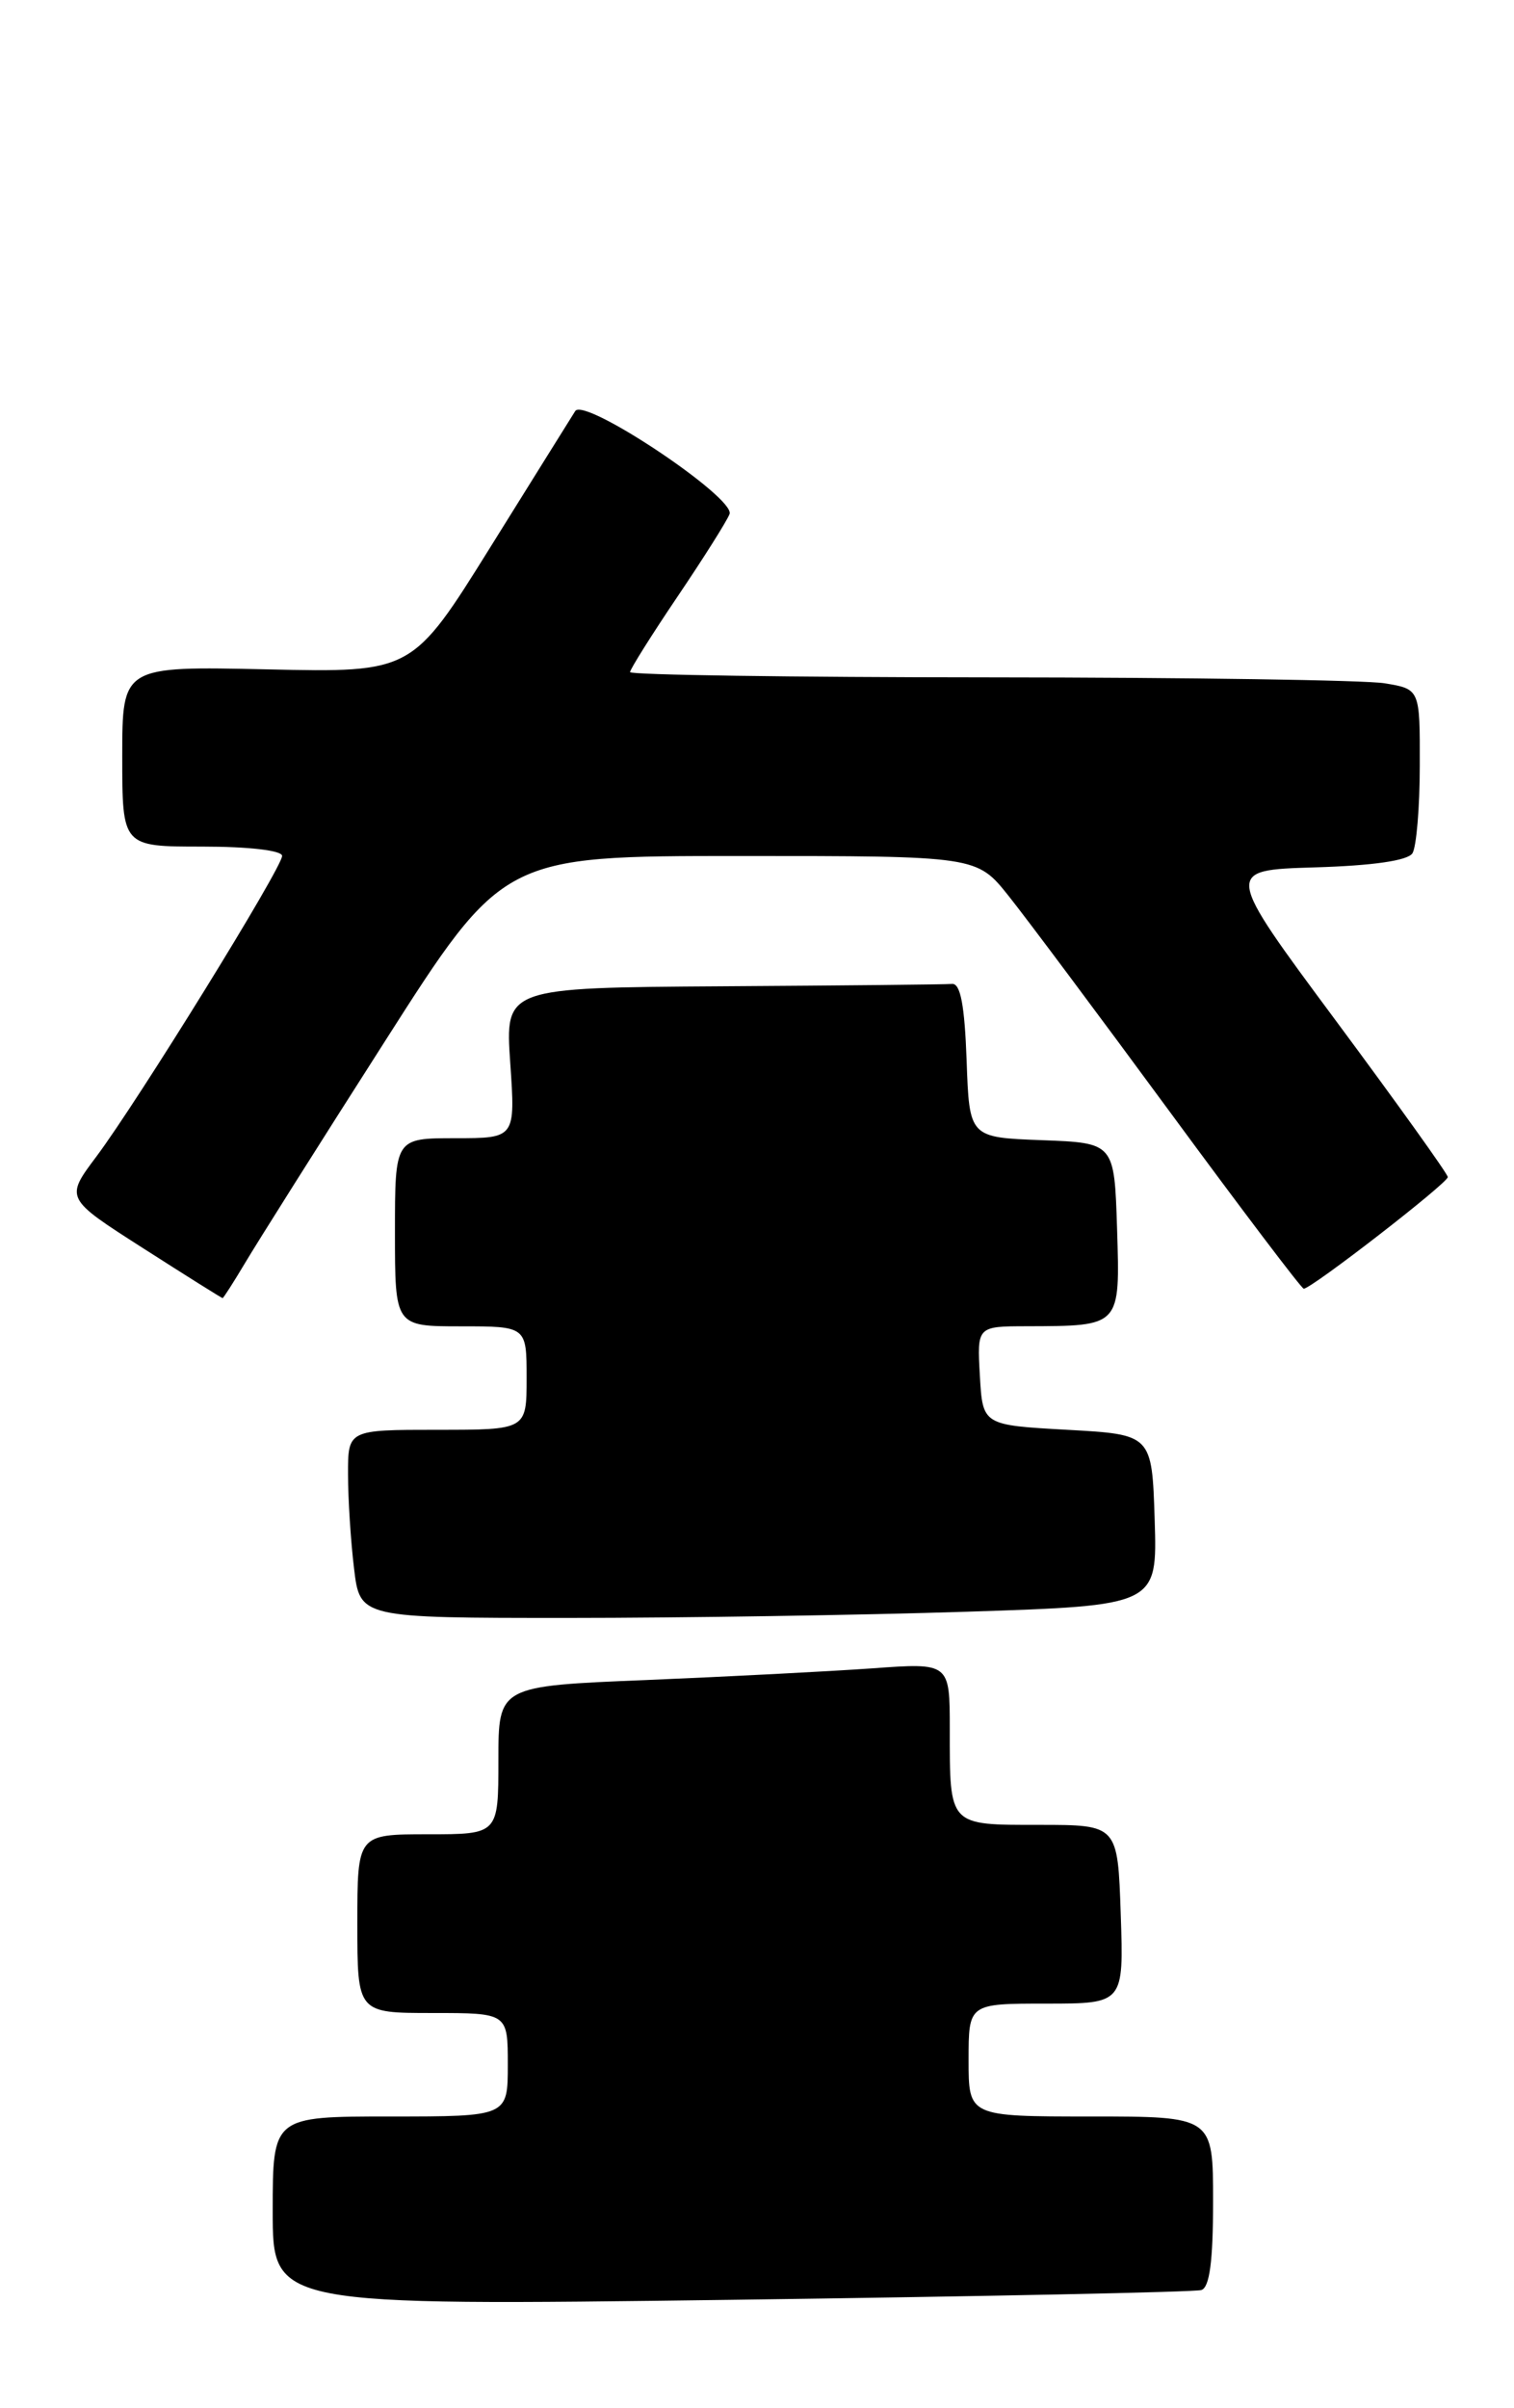 <?xml version="1.0" encoding="UTF-8" standalone="no"?>
<!DOCTYPE svg PUBLIC "-//W3C//DTD SVG 1.1//EN" "http://www.w3.org/Graphics/SVG/1.1/DTD/svg11.dtd" >
<svg xmlns="http://www.w3.org/2000/svg" xmlns:xlink="http://www.w3.org/1999/xlink" version="1.1" viewBox="0 0 161 256">
 <g >
 <path fill="currentColor"
d=" M 127.75 243.45 C 128.63 243.18 129.00 240.38 129.00 234.03 C 129.00 225.00 129.00 225.00 116.00 225.00 C 103.00 225.00 103.00 225.00 103.00 219.00 C 103.00 213.00 103.00 213.00 111.25 213.00 C 119.50 213.00 119.50 213.00 119.18 203.50 C 118.86 194.00 118.86 194.00 110.54 194.00 C 100.83 194.00 101.00 194.18 101.00 183.80 C 101.00 176.76 101.00 176.76 92.75 177.36 C 88.21 177.68 77.41 178.24 68.75 178.60 C 53.00 179.24 53.00 179.24 53.00 187.12 C 53.00 195.00 53.00 195.00 45.50 195.00 C 38.00 195.00 38.00 195.00 38.00 204.50 C 38.00 214.00 38.00 214.00 46.00 214.00 C 54.00 214.00 54.00 214.00 54.00 219.50 C 54.00 225.00 54.00 225.00 41.50 225.00 C 29.00 225.00 29.00 225.00 29.00 235.07 C 29.00 245.13 29.00 245.13 77.75 244.49 C 104.56 244.13 127.06 243.67 127.75 243.45 Z  M 102.79 171.34 C 123.07 170.68 123.07 170.68 122.79 161.59 C 122.50 152.50 122.50 152.50 113.50 152.00 C 104.50 151.50 104.50 151.50 104.20 146.25 C 103.90 141.00 103.90 141.00 109.20 140.99 C 119.22 140.96 119.11 141.07 118.79 130.62 C 118.50 121.50 118.50 121.50 110.79 121.21 C 103.08 120.92 103.08 120.92 102.79 112.71 C 102.58 106.90 102.14 104.53 101.25 104.60 C 100.56 104.66 89.59 104.77 76.86 104.85 C 53.71 105.00 53.71 105.00 54.26 113.00 C 54.81 121.00 54.81 121.00 48.41 121.00 C 42.00 121.00 42.00 121.00 42.00 131.00 C 42.00 141.00 42.00 141.00 49.00 141.00 C 56.00 141.00 56.00 141.00 56.00 146.50 C 56.00 152.00 56.00 152.00 46.50 152.00 C 37.00 152.00 37.00 152.00 37.01 156.75 C 37.01 159.36 37.30 163.86 37.65 166.75 C 38.28 172.00 38.28 172.00 60.39 172.00 C 72.55 172.00 91.63 171.70 102.79 171.34 Z  M 26.07 134.25 C 27.29 132.19 33.96 121.61 40.90 110.75 C 53.50 91.00 53.50 91.00 78.68 91.00 C 103.87 91.00 103.87 91.00 107.26 95.25 C 109.13 97.59 116.86 107.94 124.44 118.25 C 132.02 128.56 138.41 137.00 138.64 137.00 C 139.47 137.00 154.00 125.74 153.96 125.13 C 153.94 124.78 148.58 117.30 142.05 108.50 C 130.18 92.50 130.18 92.50 139.81 92.21 C 145.96 92.03 149.71 91.49 150.20 90.71 C 150.62 90.05 150.98 85.85 150.98 81.38 C 151.00 73.26 151.00 73.26 147.25 72.64 C 145.19 72.30 126.29 72.02 105.25 72.01 C 84.21 72.00 67.00 71.75 67.00 71.45 C 67.00 71.16 69.26 67.55 72.03 63.45 C 74.80 59.35 77.30 55.39 77.58 54.65 C 78.24 52.93 62.13 42.18 61.17 43.70 C 60.80 44.28 56.75 50.78 52.17 58.13 C 43.84 71.50 43.84 71.50 28.42 71.16 C 13.00 70.82 13.00 70.82 13.00 80.41 C 13.00 90.00 13.00 90.00 21.50 90.00 C 26.45 90.00 30.00 90.41 30.00 90.99 C 30.00 92.25 14.68 117.03 10.25 122.95 C 6.92 127.39 6.92 127.39 15.21 132.69 C 19.77 135.61 23.58 138.00 23.67 138.00 C 23.76 138.00 24.84 136.31 26.07 134.25 Z "/>
</g>
</svg>